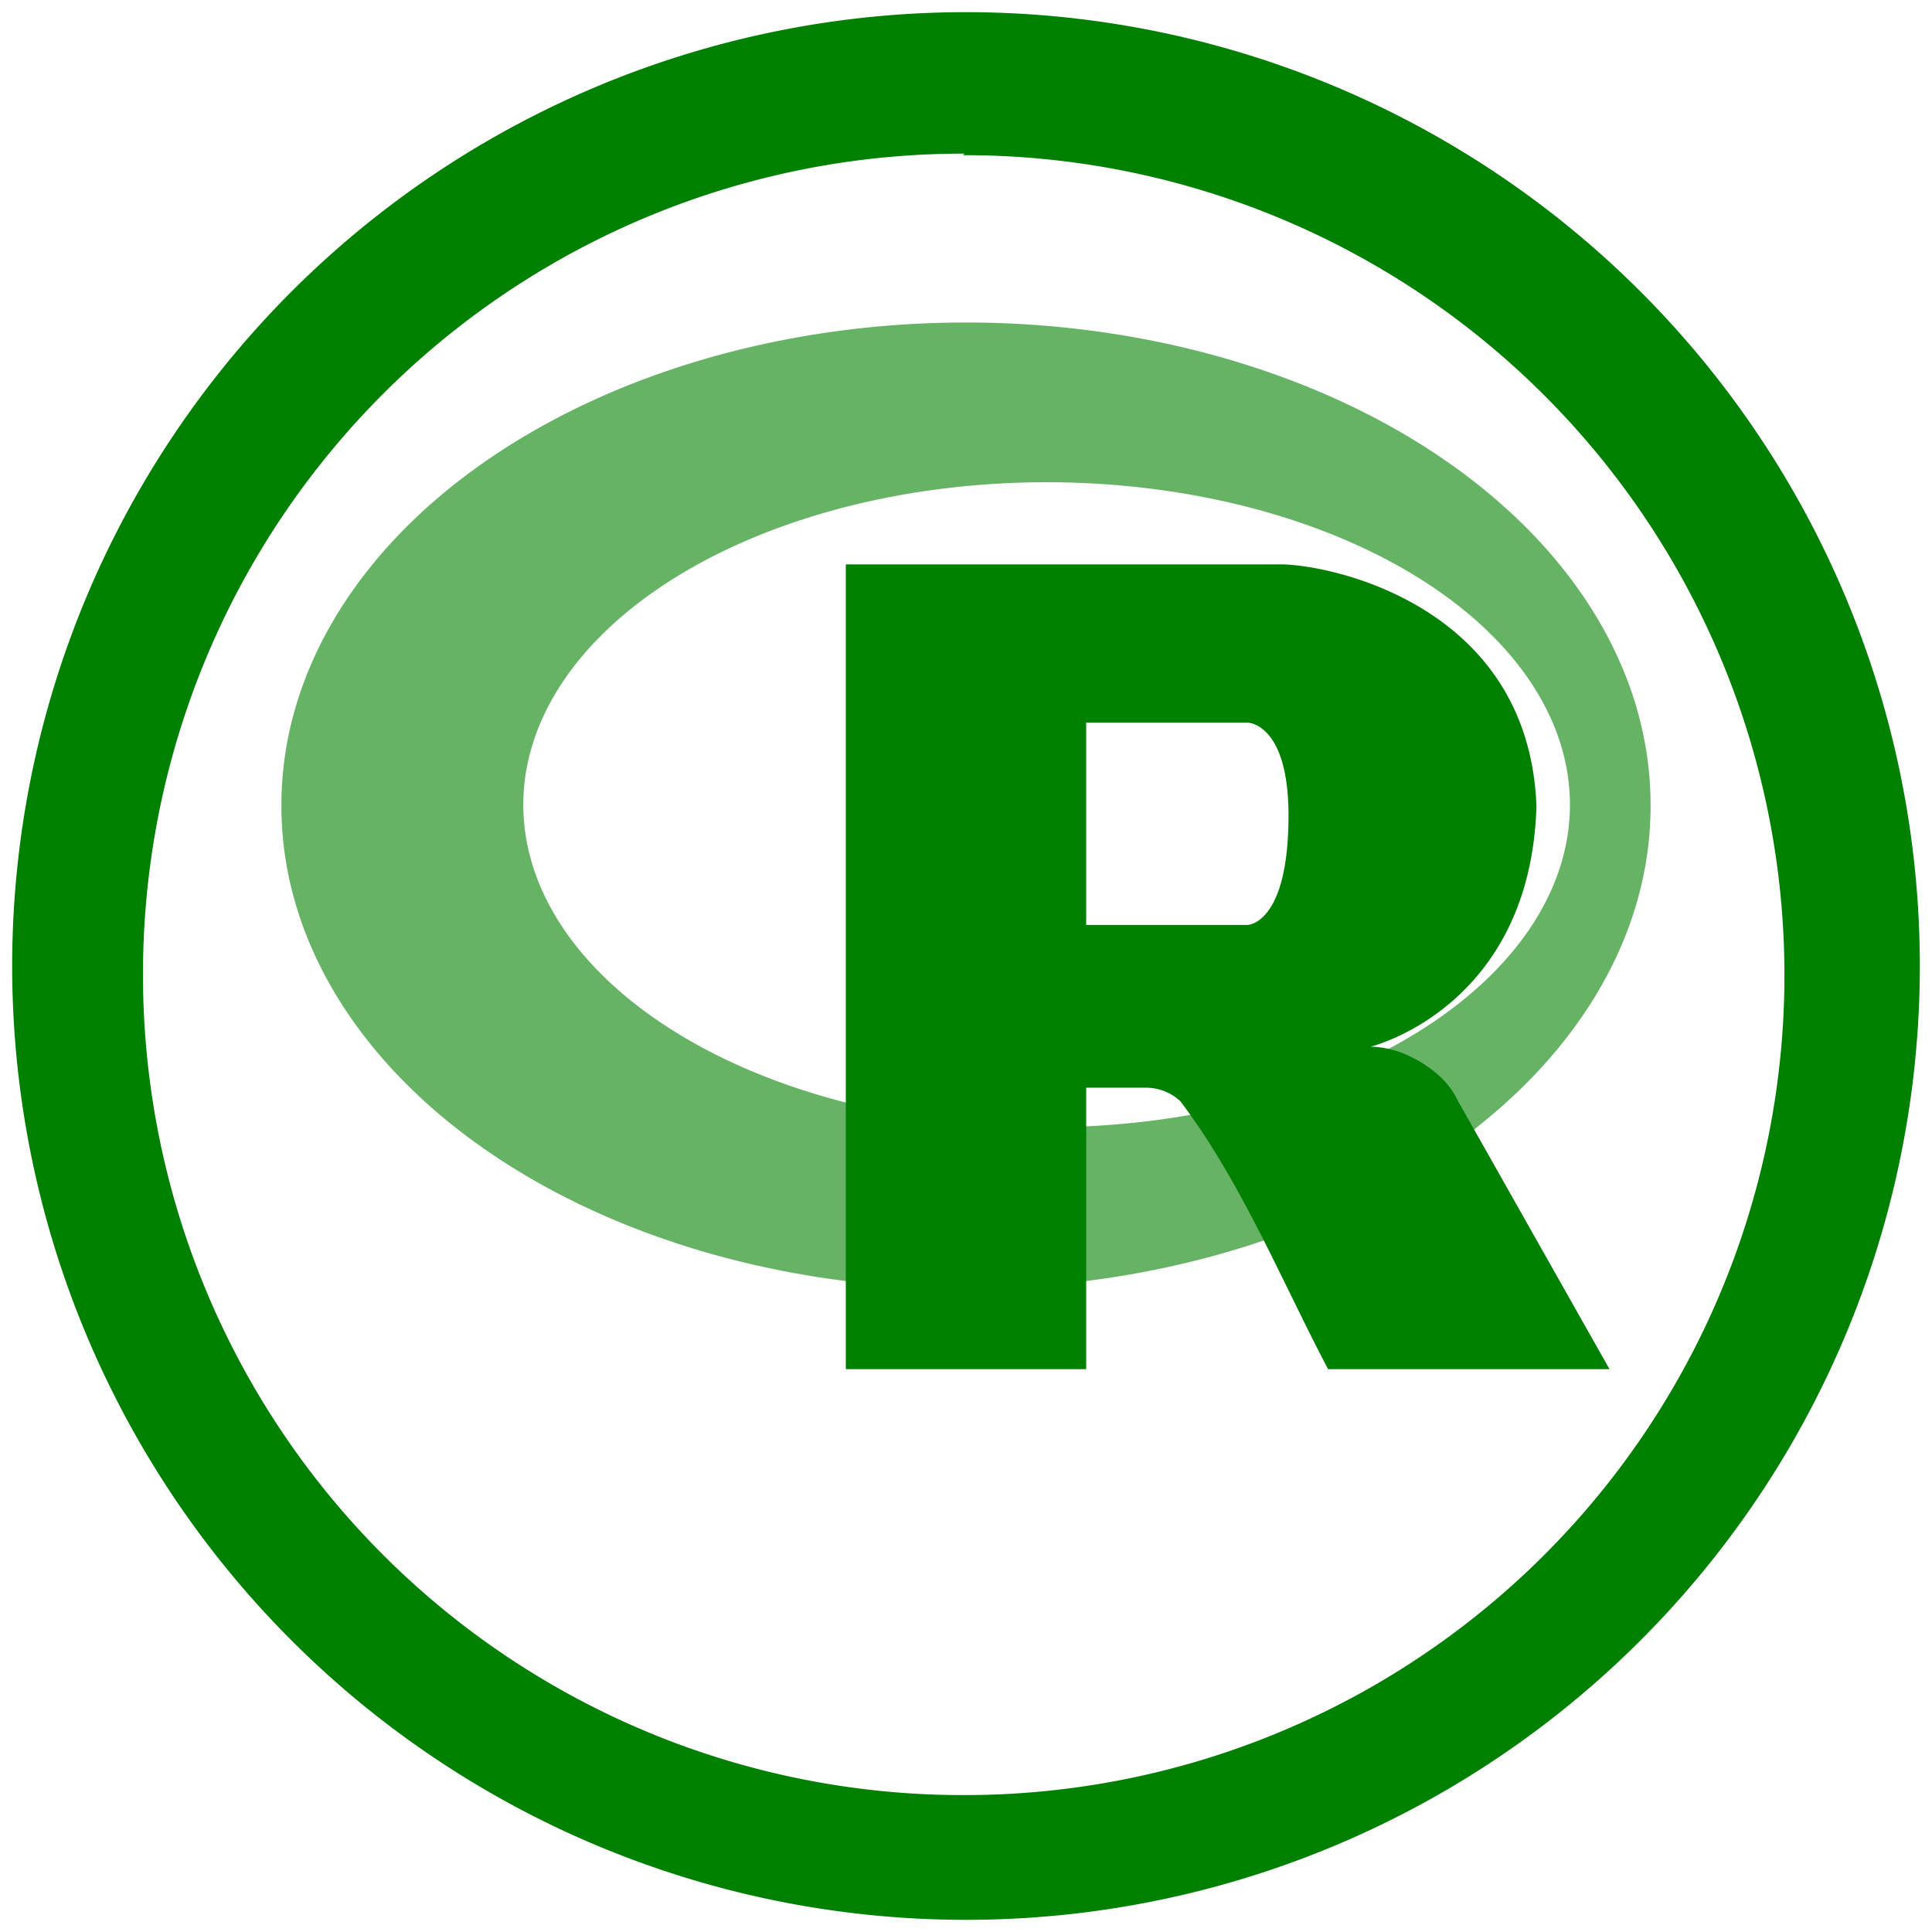 <svg xmlns="http://www.w3.org/2000/svg" width="48" height="48" viewBox="0 0 12.7 12.7"><path d="M6.35.08A6.27 6.27 0 0 0 .08 6.35a6.27 6.27 0 0 0 6.27 6.27 6.27 6.27 0 0 0 6.27-6.27A6.27 6.27 0 0 0 6.35.08zm-.02.94a5.39 5.39 0 0 1 5.4 5.38 5.39 5.39 0 0 1-5.4 5.4A5.39 5.39 0 0 1 .94 6.4a5.39 5.39 0 0 1 5.4-5.39zM5.56 3.7V9h1.58V7.15h.4a.33.33 0 0 1 .22.09c.4.53.66 1.17.97 1.76h1.85l-1-1.77s-.03-.07-.1-.14a.76.76 0 0 0-.2-.14.63.63 0 0 0-.27-.07c.04-.01 1.05-.28 1.09-1.58-.05-1.33-1.37-1.59-1.68-1.59H5.56zm1.58 1.05H8.2s.27 0 .27.61c0 .72-.27.72-.27.72H7.14V4.76z" fill="green"/><path d="M6.35 2.12a4.5 3.17 0 0 0-4.5 3.17 4.5 3.17 0 0 0 4.5 3.18 4.5 3.17 0 0 0 4.5-3.18 4.5 3.17 0 0 0-4.5-3.17zm.53 1.05a3.44 2.12 0 0 1 3.44 2.12 3.44 2.12 0 0 1-3.44 2.12 3.44 2.12 0 0 1-3.44-2.12 3.44 2.12 0 0 1 3.44-2.12z" opacity=".6" fill="green"/></svg>